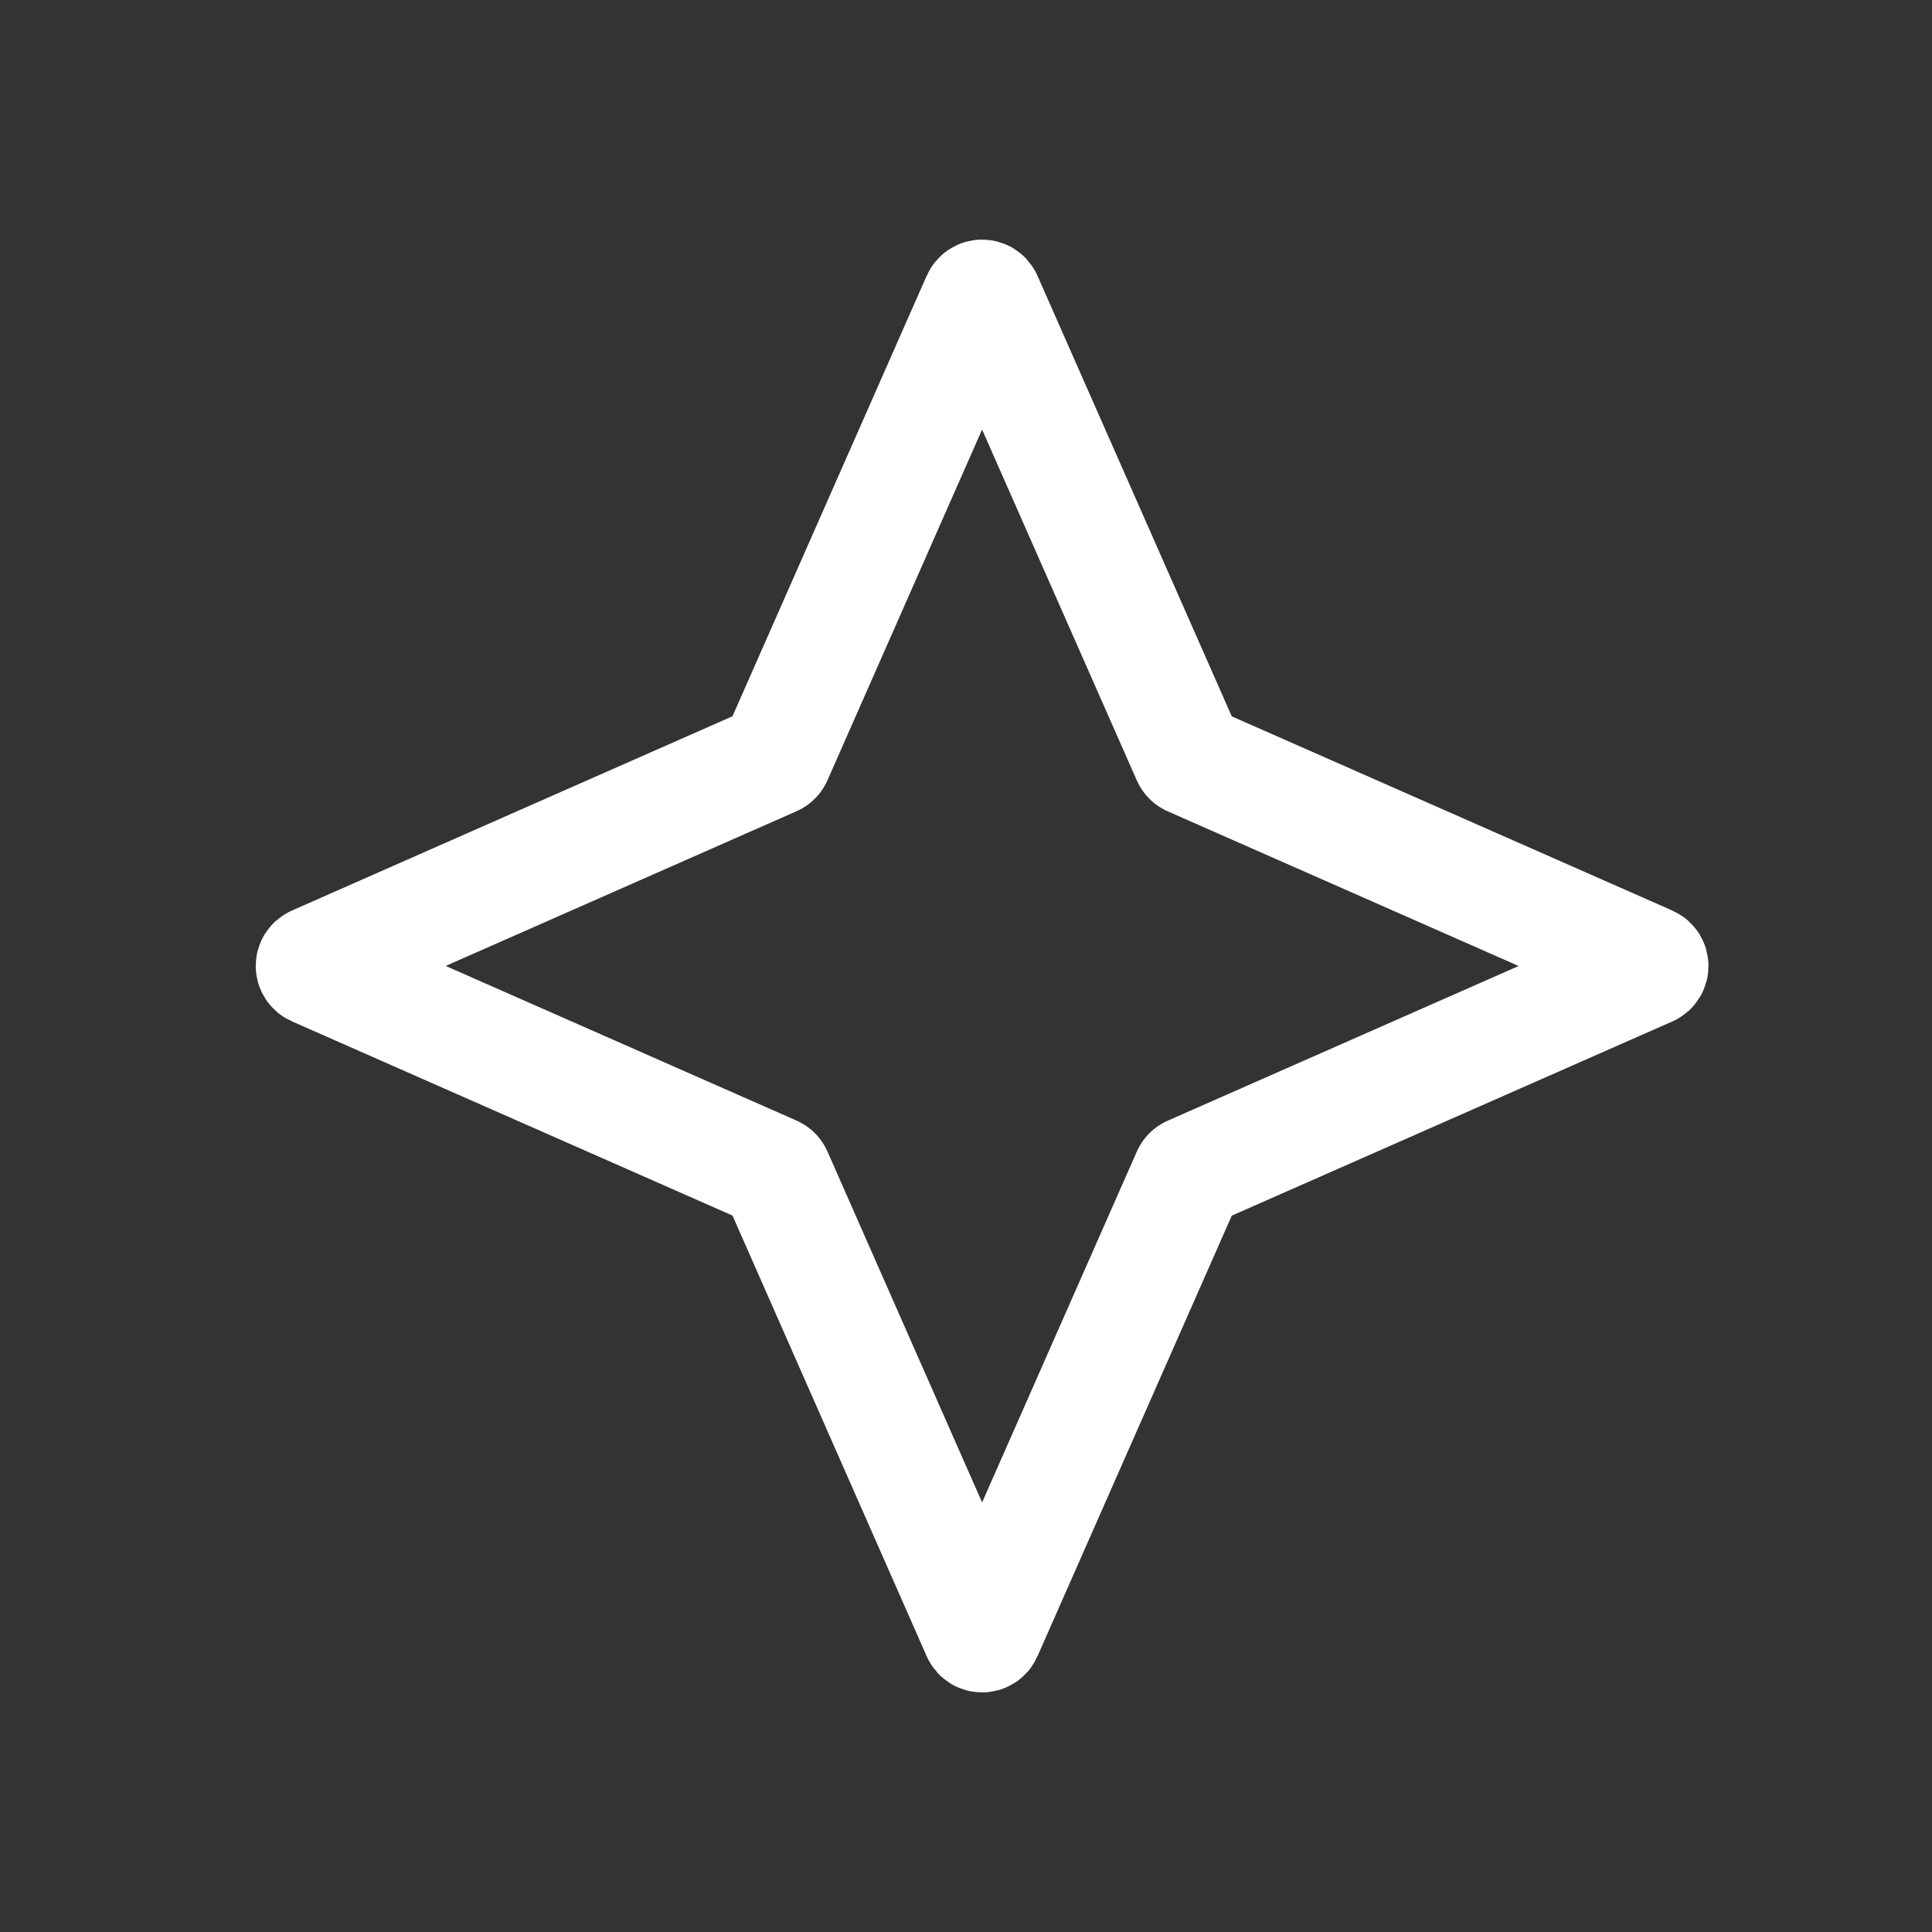 <svg width="20" height="20" viewBox="0 0 20 20" fill="none" xmlns="http://www.w3.org/2000/svg">
<rect x="0" y="0" width="20" height="20" fill="#333333" stroke="none"/>
<path d="M10.206 3.09C10.191 3.055 10.142 3.055 10.127 3.09L8.032 7.842C8.028 7.852 8.02 7.86 8.01 7.864L3.257 9.96C3.222 9.975 3.222 10.024 3.257 10.039L8.01 12.134C8.02 12.138 8.028 12.146 8.032 12.156L10.127 16.91C10.142 16.945 10.191 16.945 10.206 16.91L12.302 12.157C12.306 12.147 12.314 12.139 12.324 12.135L17.077 10.04C17.111 10.024 17.111 9.976 17.077 9.96L12.324 7.865C12.314 7.861 12.306 7.853 12.302 7.843L10.206 3.09Z" stroke="white" stroke-width="1.167"/>
</svg>
